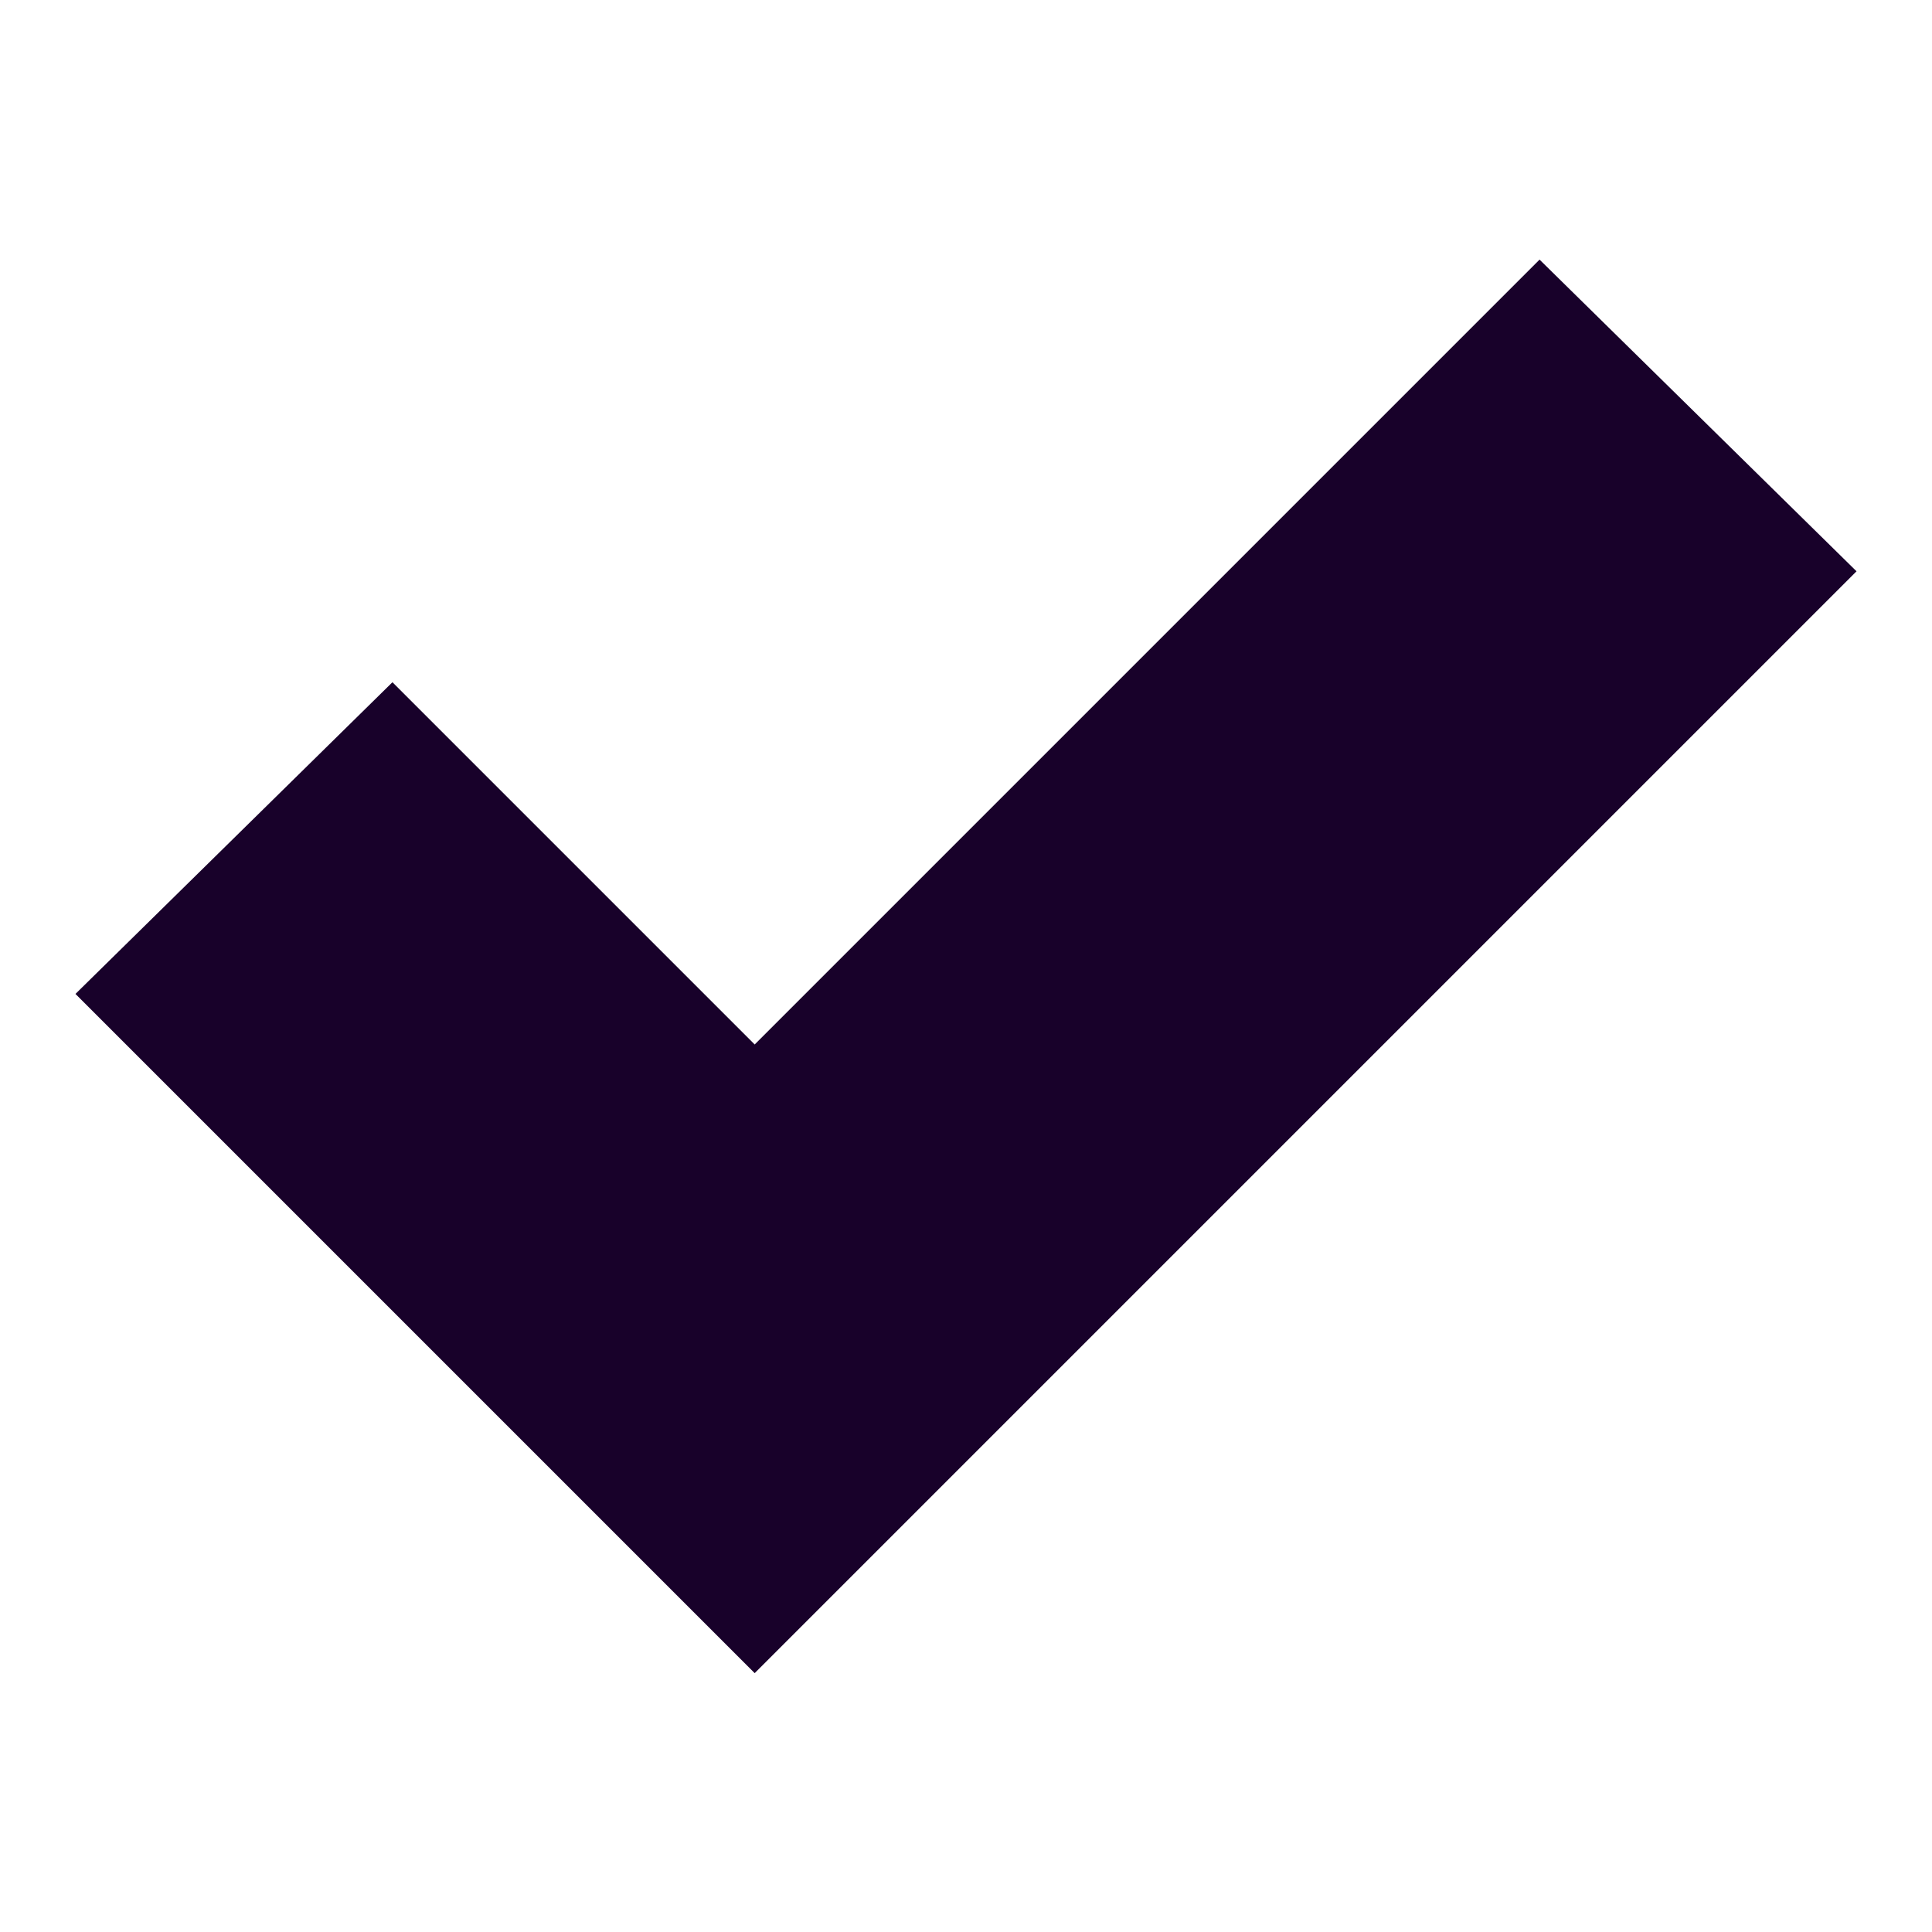 <svg width="23" height="23" xmlns="http://www.w3.org/2000/svg" viewBox="0 0 256 256">
<g><g><path fill="#18012A" d="M100,221.7l146-146l-42-41.3l-104,104L52,90.4l-42,41.3L100,221.7z"/></g></g>
</svg>